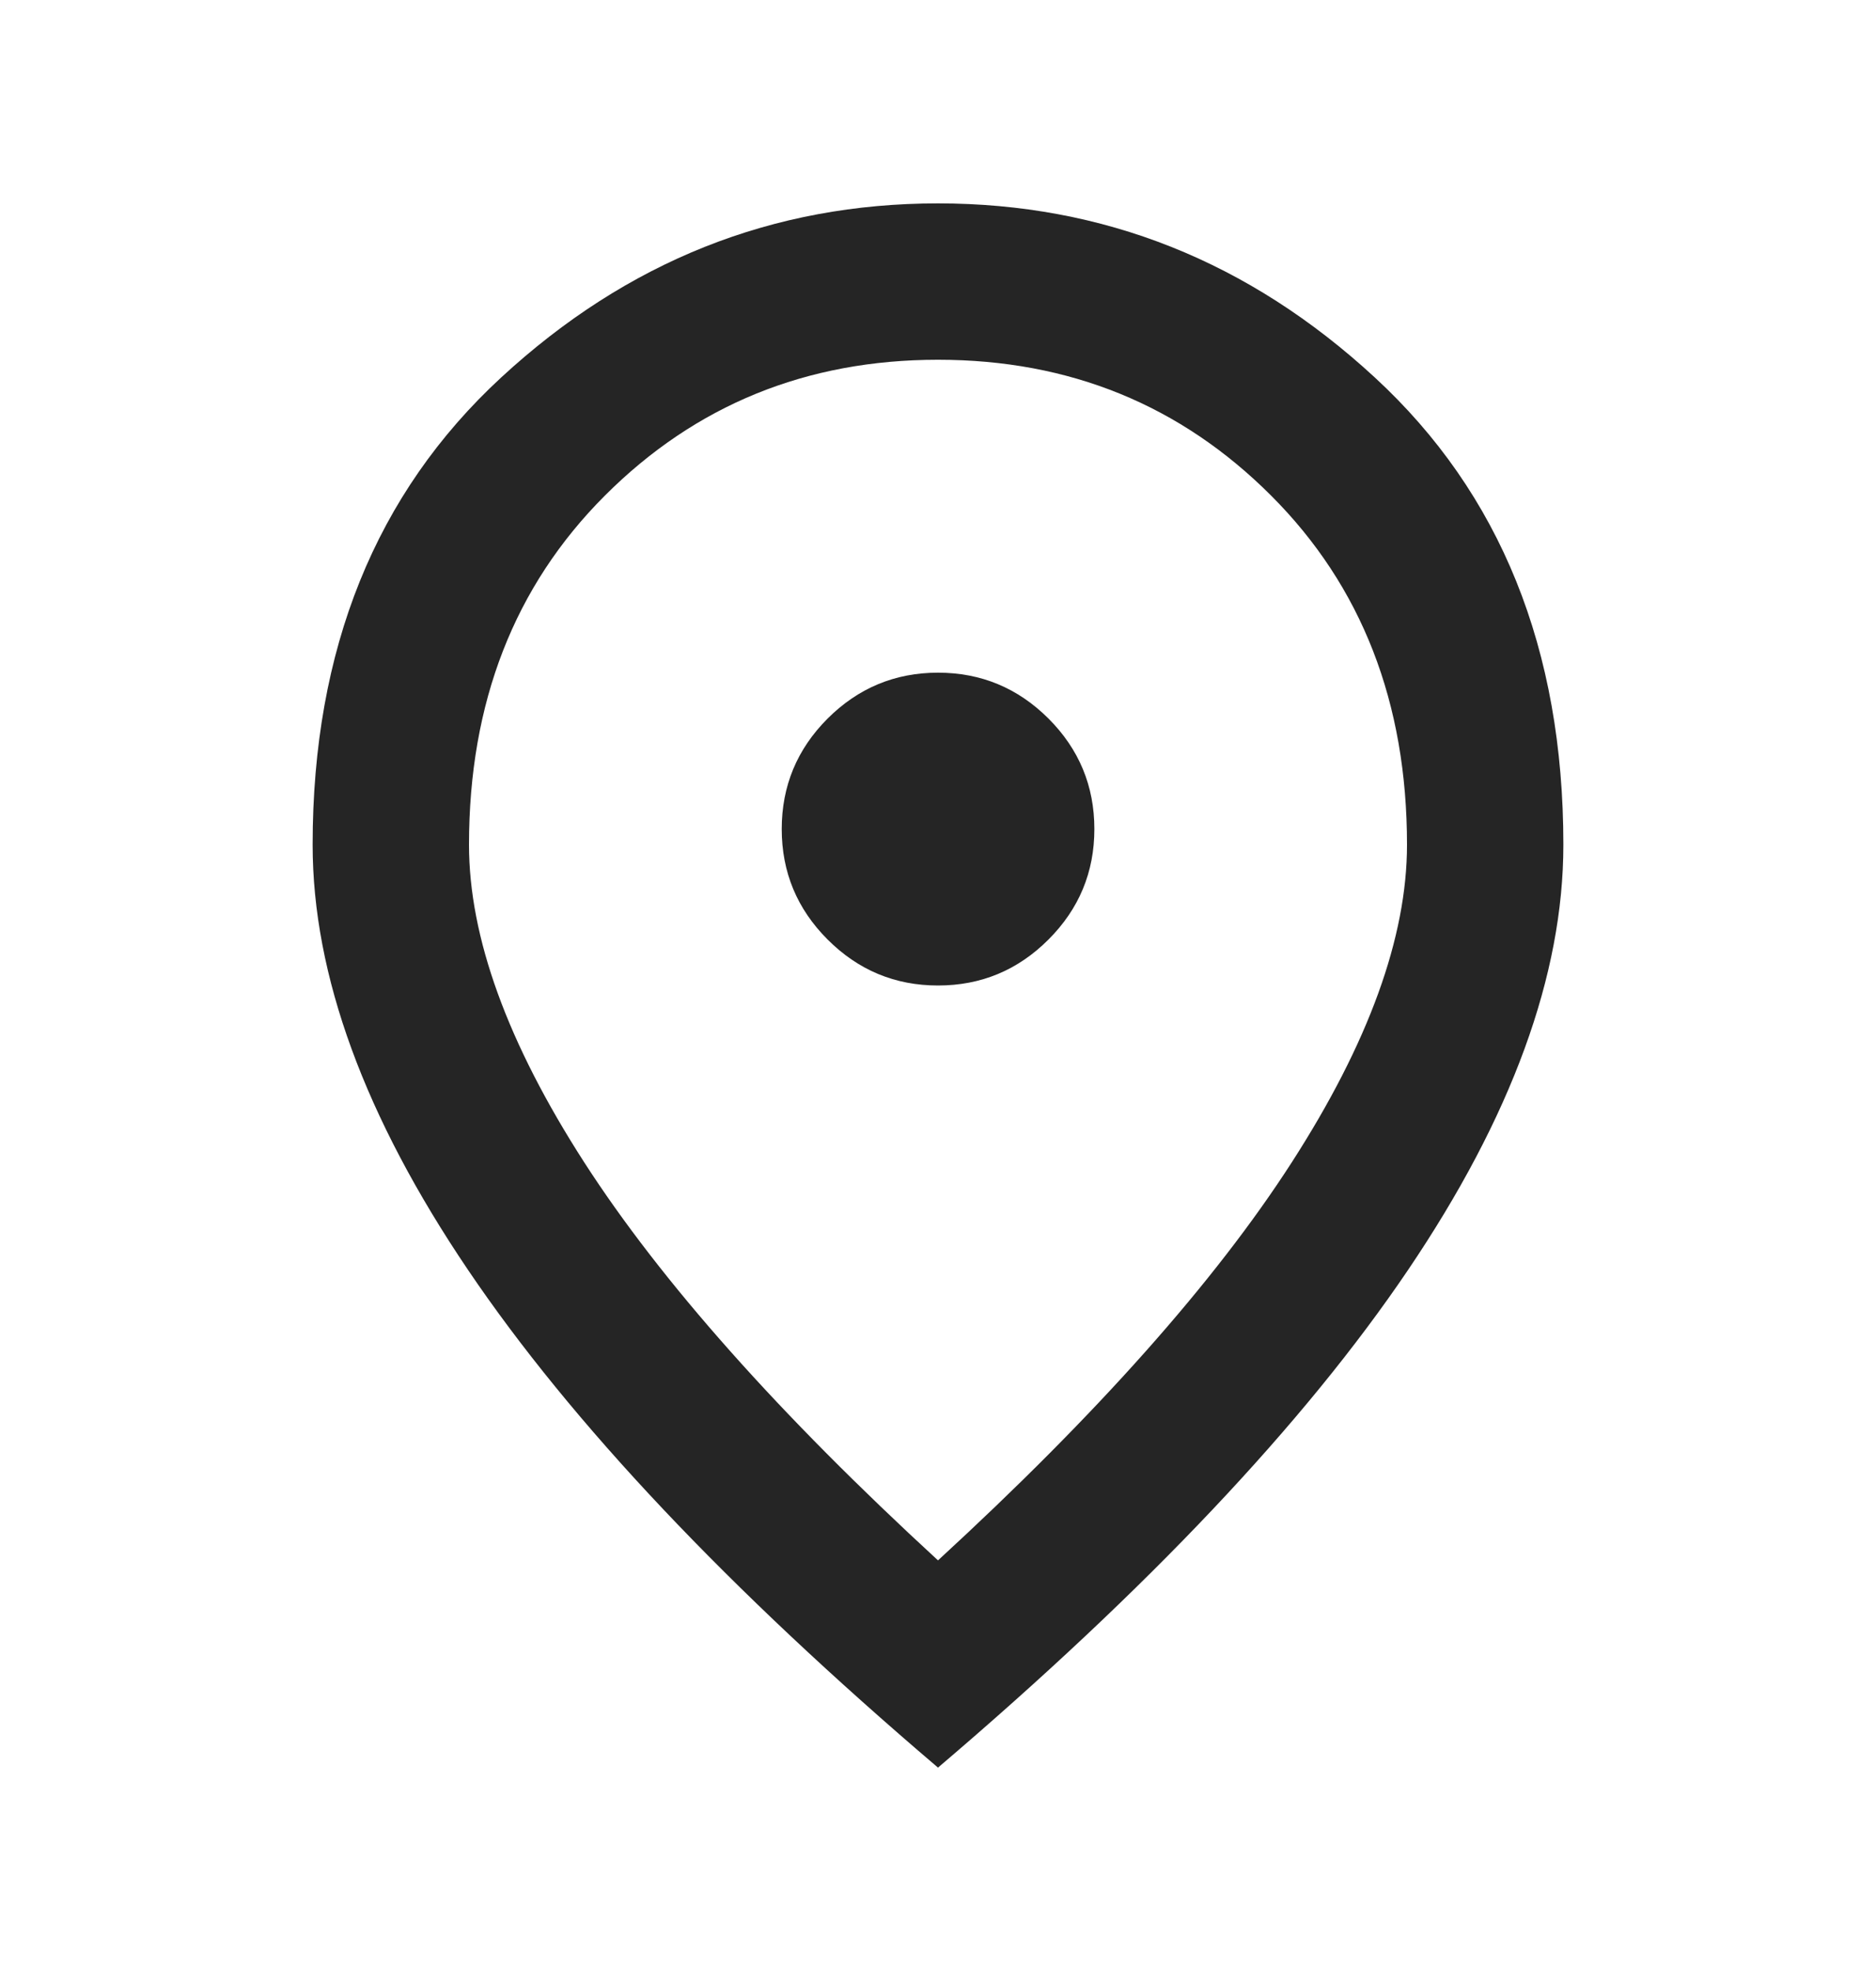 <svg width="20" height="21" viewBox="0 0 20 21" fill="none" xmlns="http://www.w3.org/2000/svg">
<mask id="mask0_24_108" style="mask-type:alpha" maskUnits="userSpaceOnUse" x="0" y="0" width="20" height="21">
<rect y="0.5" width="20" height="20" fill="#D9D9D9"/>
</mask>
<g mask="url(#mask0_24_108)">
<path d="M10 10.5C10.459 10.5 10.851 10.337 11.178 10.01C11.504 9.684 11.667 9.292 11.667 8.833C11.667 8.375 11.504 7.982 11.178 7.656C10.851 7.33 10.459 7.167 10 7.167C9.542 7.167 9.15 7.33 8.823 7.656C8.497 7.982 8.334 8.375 8.334 8.833C8.334 9.292 8.497 9.684 8.823 10.01C9.15 10.337 9.542 10.5 10 10.5ZM10 16.625C11.695 15.069 12.952 13.656 13.771 12.385C14.59 11.114 15 9.986 15 9C15 7.486 14.517 6.246 13.552 5.281C12.587 4.316 11.403 3.833 10 3.833C8.597 3.833 7.413 4.316 6.448 5.281C5.483 6.246 5 7.486 5 9C5 9.986 5.41 11.114 6.229 12.385C7.049 13.656 8.306 15.069 10 16.625ZM10 18.833C7.764 16.93 6.094 15.163 4.99 13.531C3.886 11.899 3.333 10.389 3.333 9C3.333 6.917 4.004 5.257 5.344 4.021C6.684 2.785 8.236 2.167 10 2.167C11.764 2.167 13.316 2.785 14.656 4.021C15.997 5.257 16.667 6.917 16.667 9C16.667 10.389 16.115 11.899 15.011 13.531C13.907 15.163 12.236 16.93 10 18.833Z" fill="#252525"/>
</g>
</svg>
